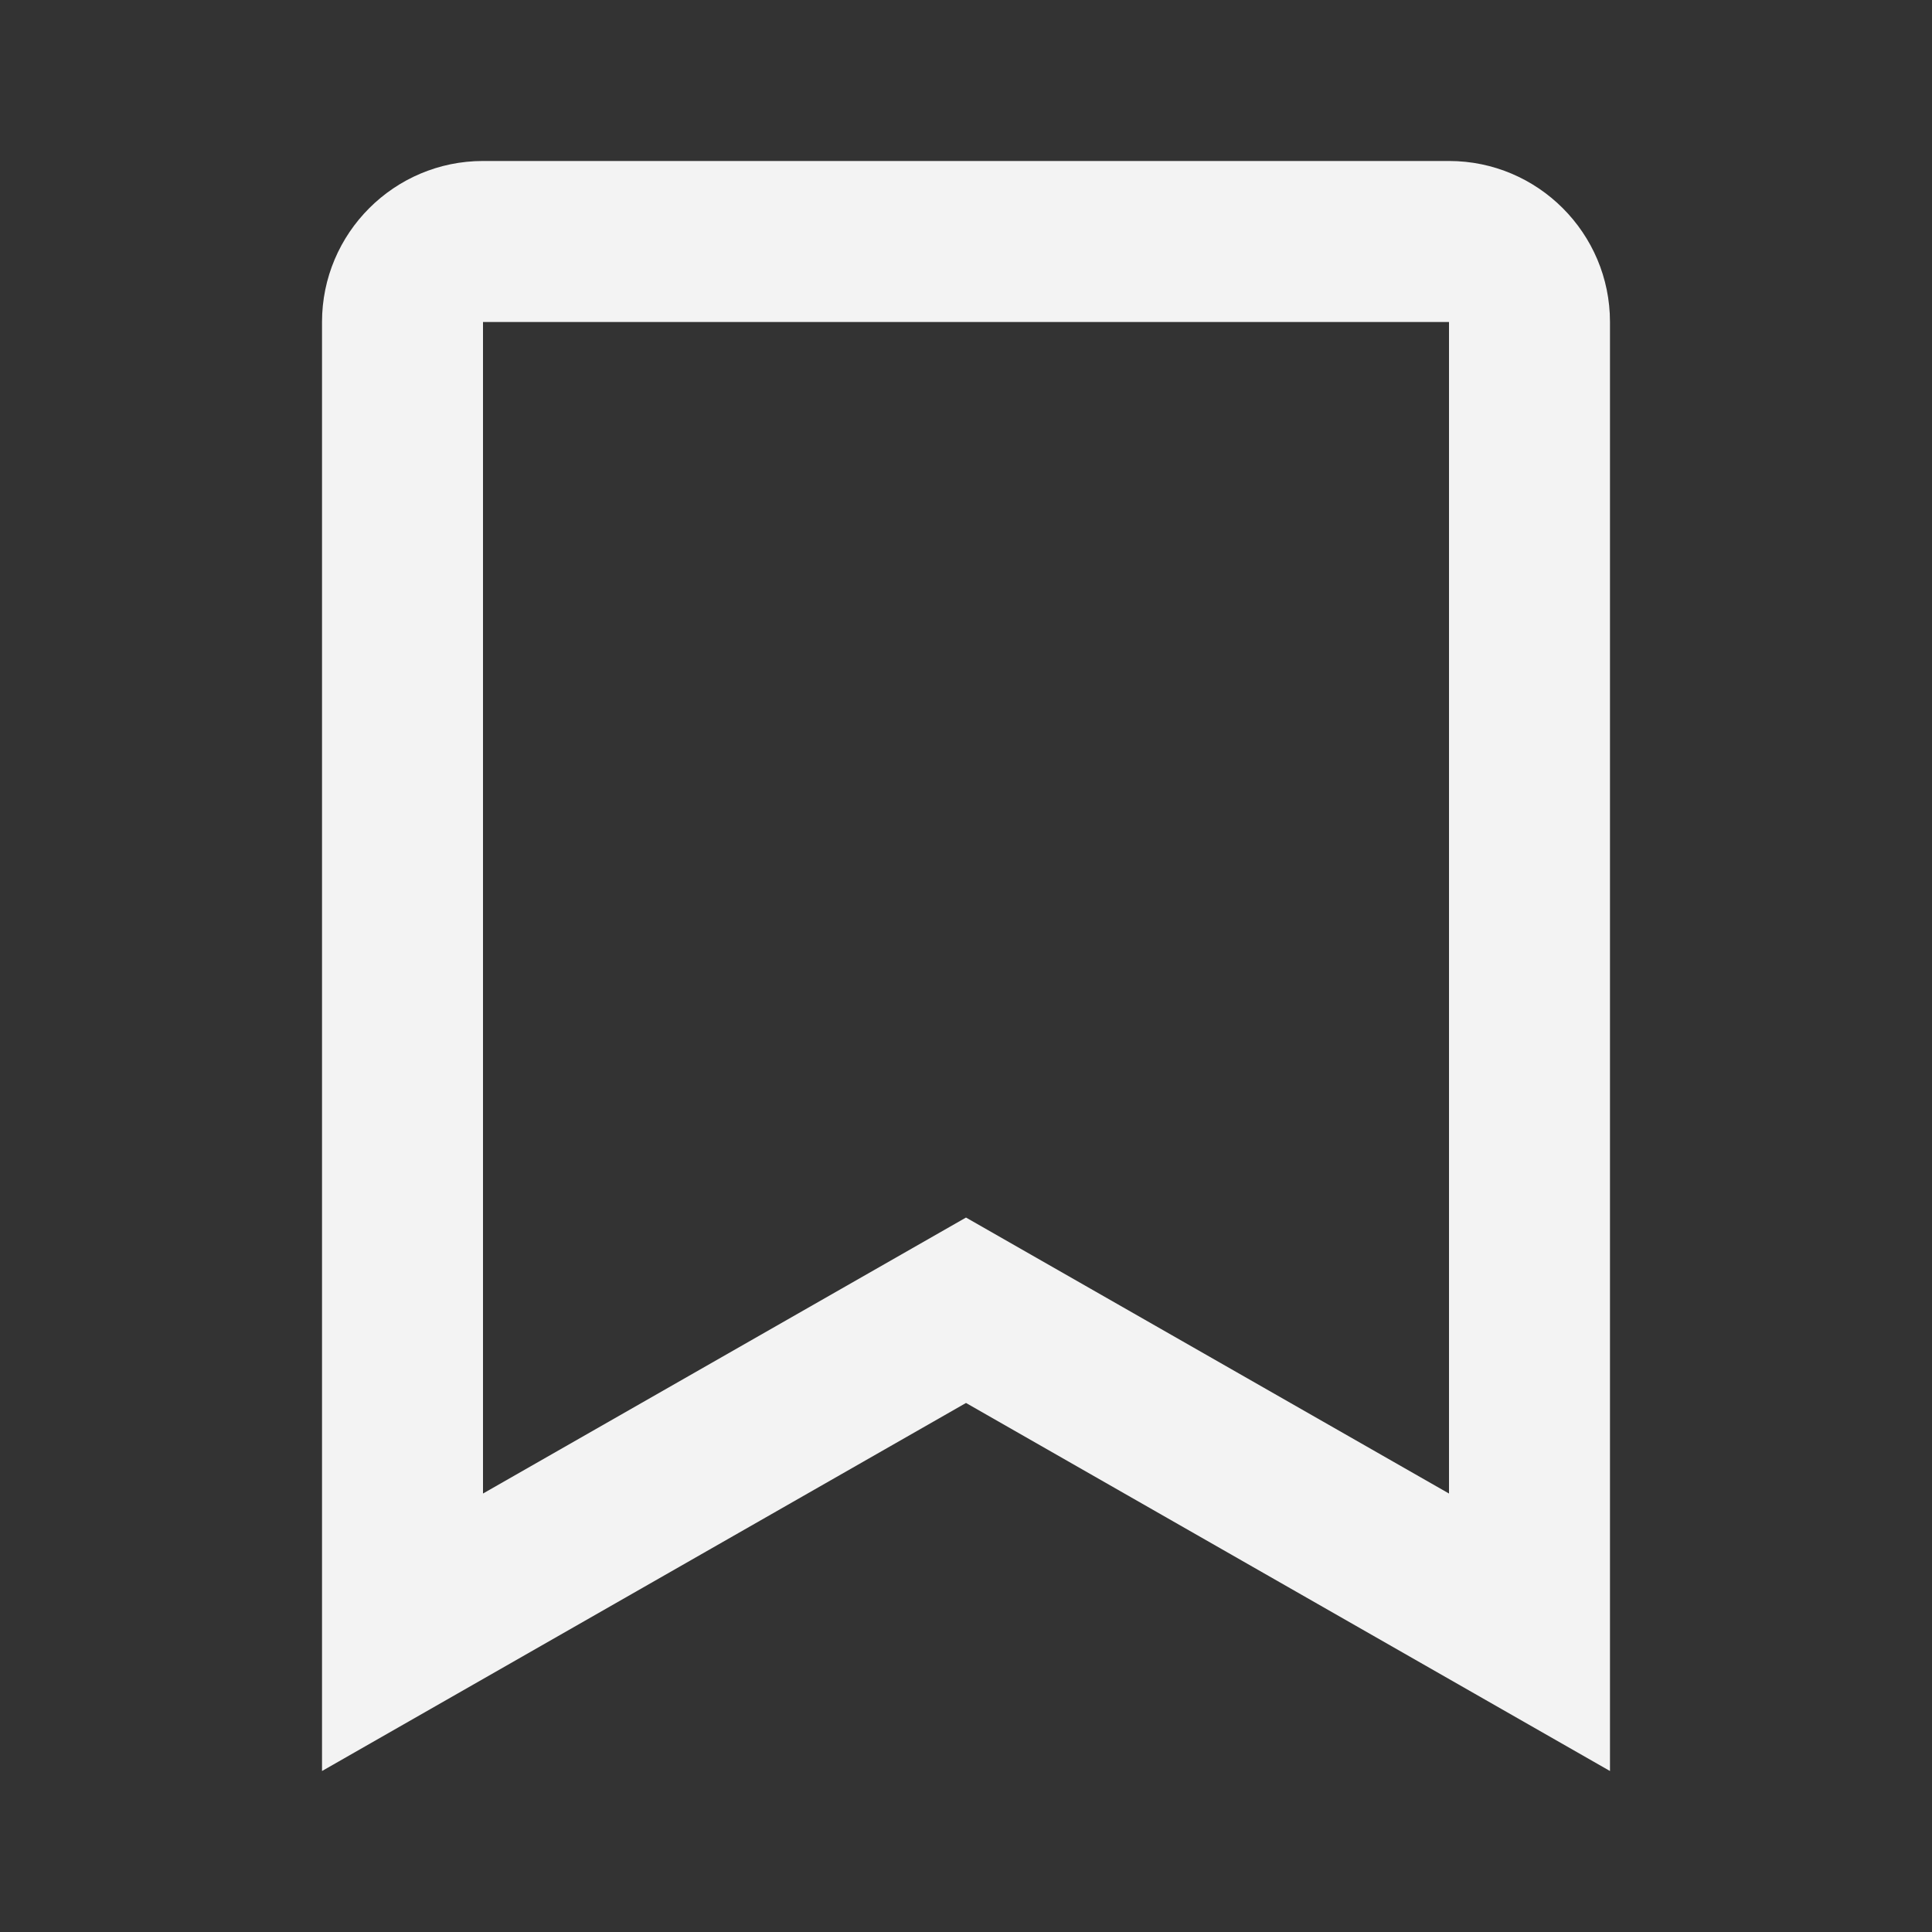 <svg width="40" height="40" viewBox="0 0 40 40" fill="none" xmlns="http://www.w3.org/2000/svg">
<rect x="0" y="0" width="40" height="40" fill="#333333" stroke="none"/>
<path d="M30 3.333H10C8.162 3.333 6.667 4.828 6.667 6.667V36.667L20 29.047L33.333 36.667V6.667C33.333 4.828 31.838 3.333 30 3.333ZM30 30.922L20 25.208L10 30.922V6.667H30V30.922Z" fill="#F3F3F3"/>
</svg>
